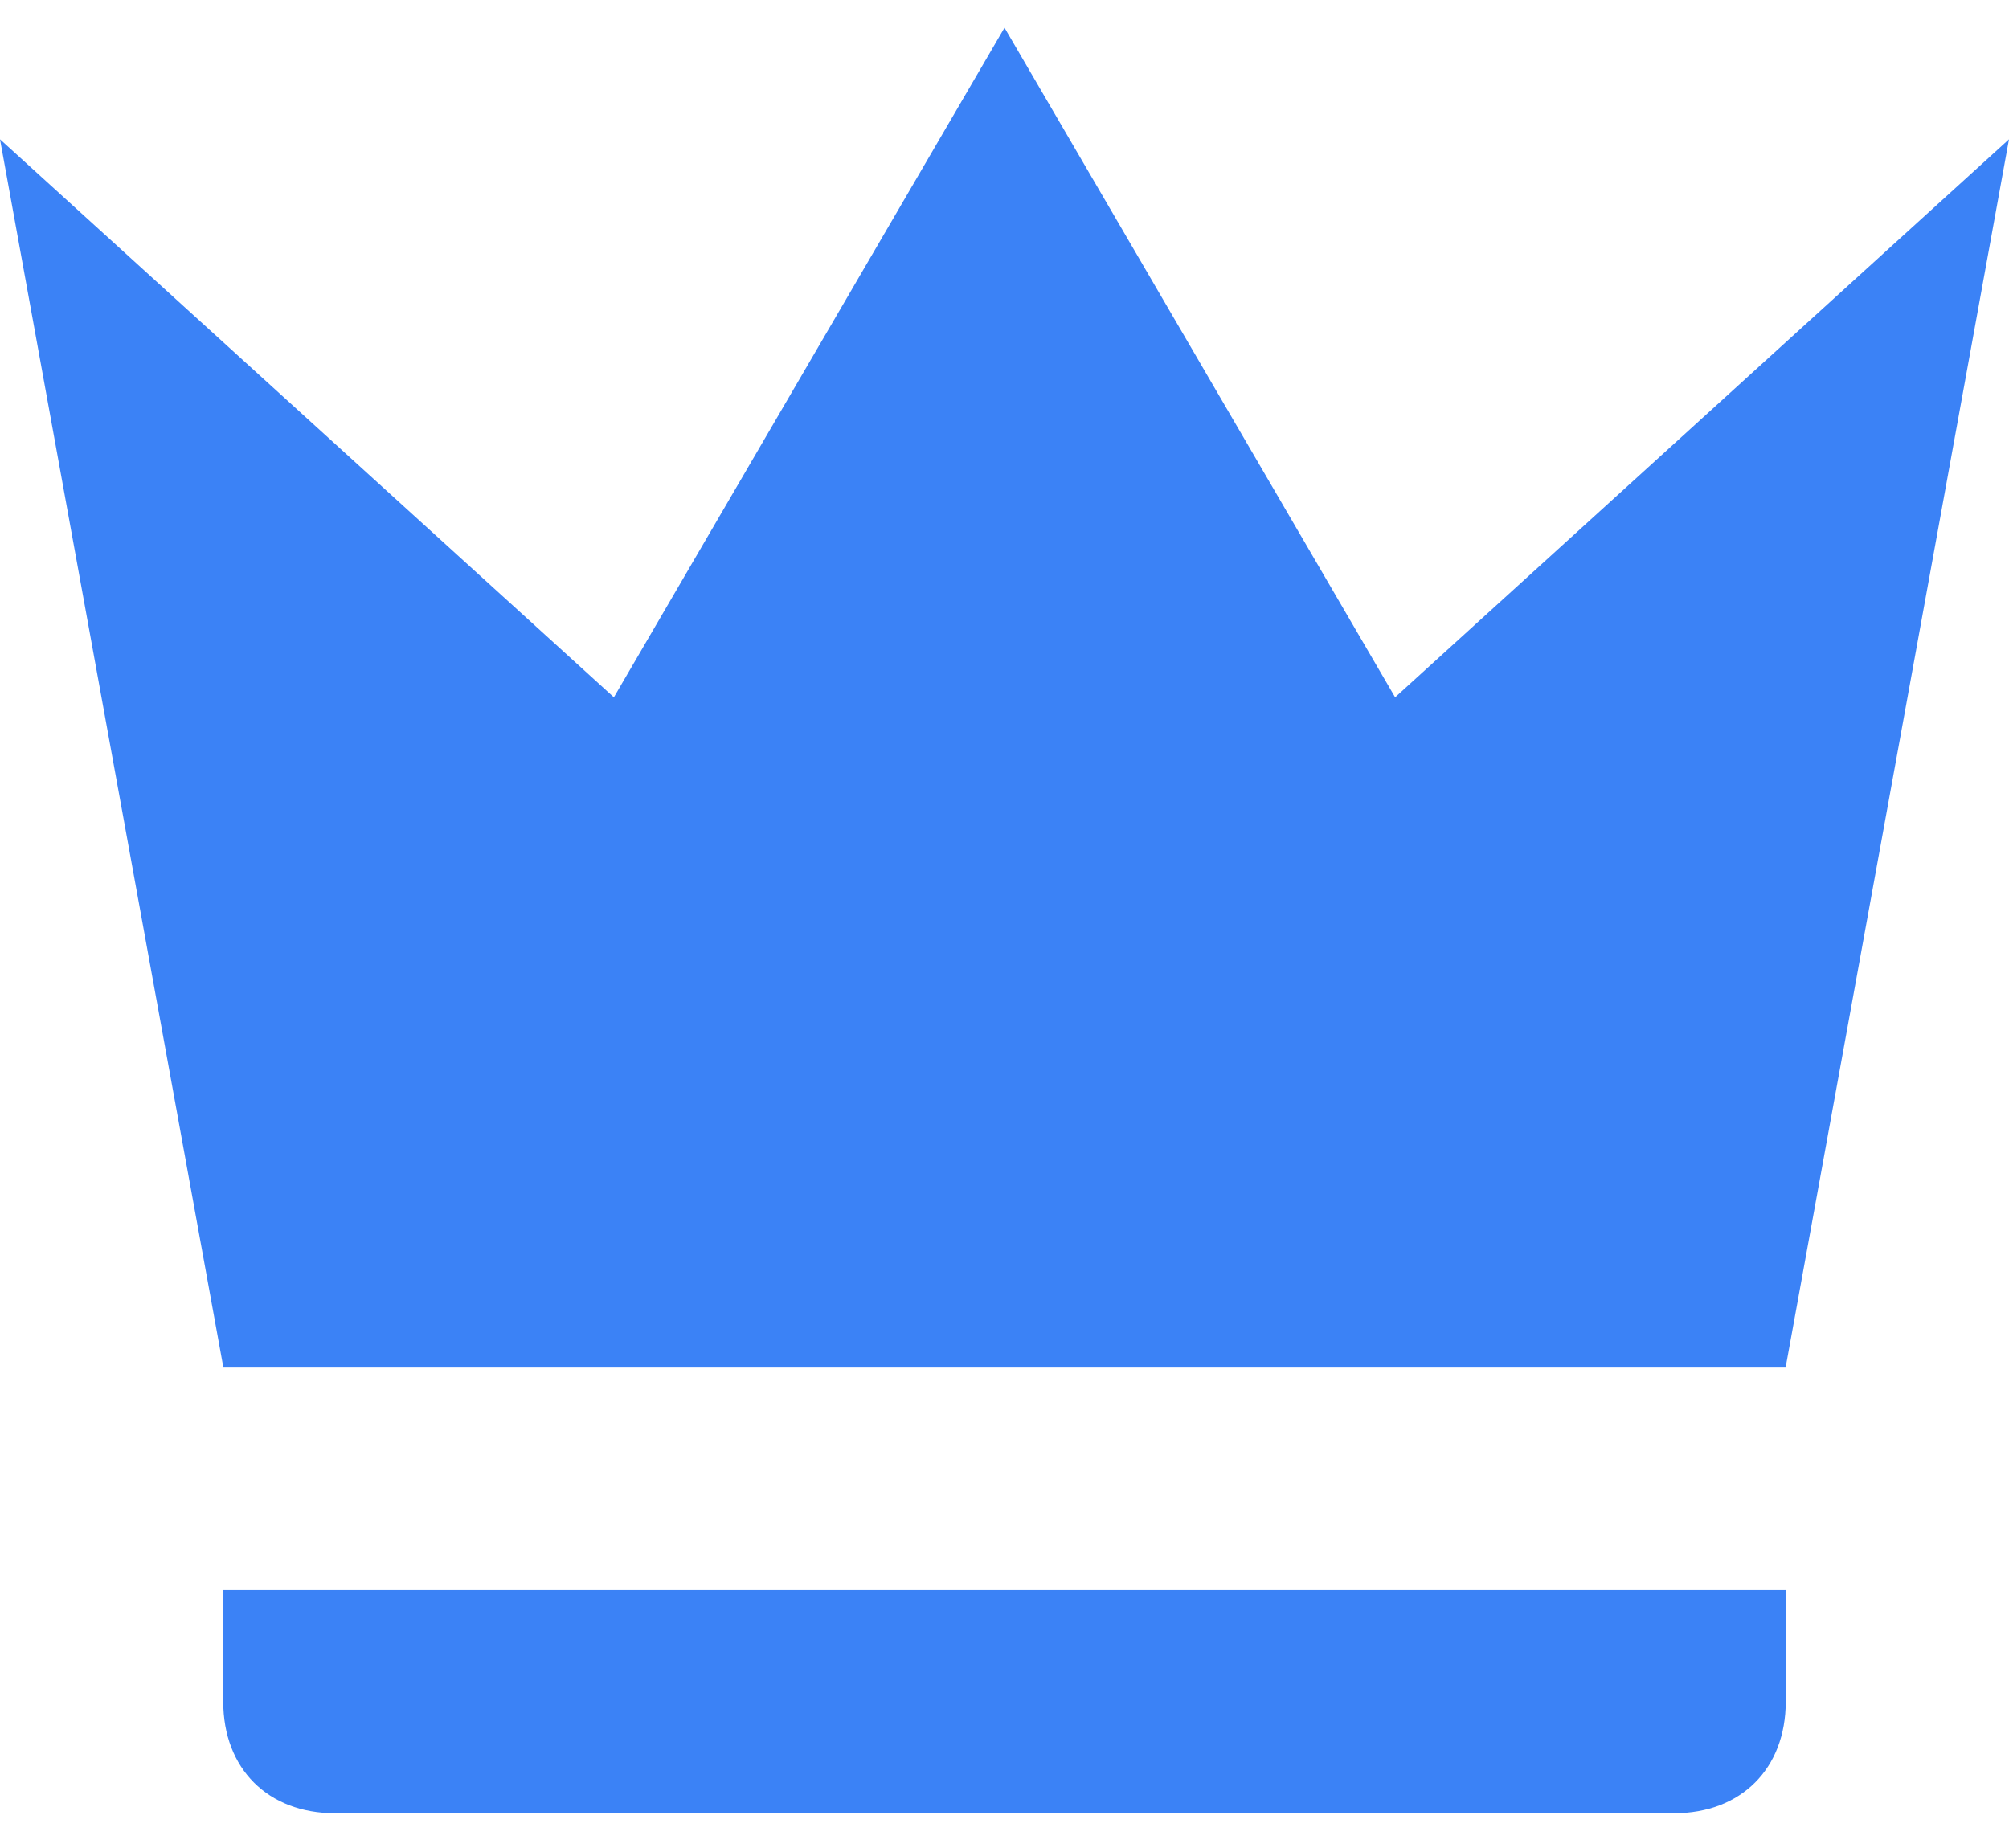 <svg width="50" height="46" viewBox="0 0 50 46" fill="none" xmlns="http://www.w3.org/2000/svg">
<path d="M5.556 34.023L0 3.468L15.278 17.357L25 0.69L34.722 17.357L50 3.468L44.444 34.023H5.556ZM44.444 42.357C44.444 44.023 43.333 45.134 41.667 45.134H8.333C6.667 45.134 5.556 44.023 5.556 42.357V39.579H44.444V42.357Z" fill="#3b82f6"/>
</svg>
